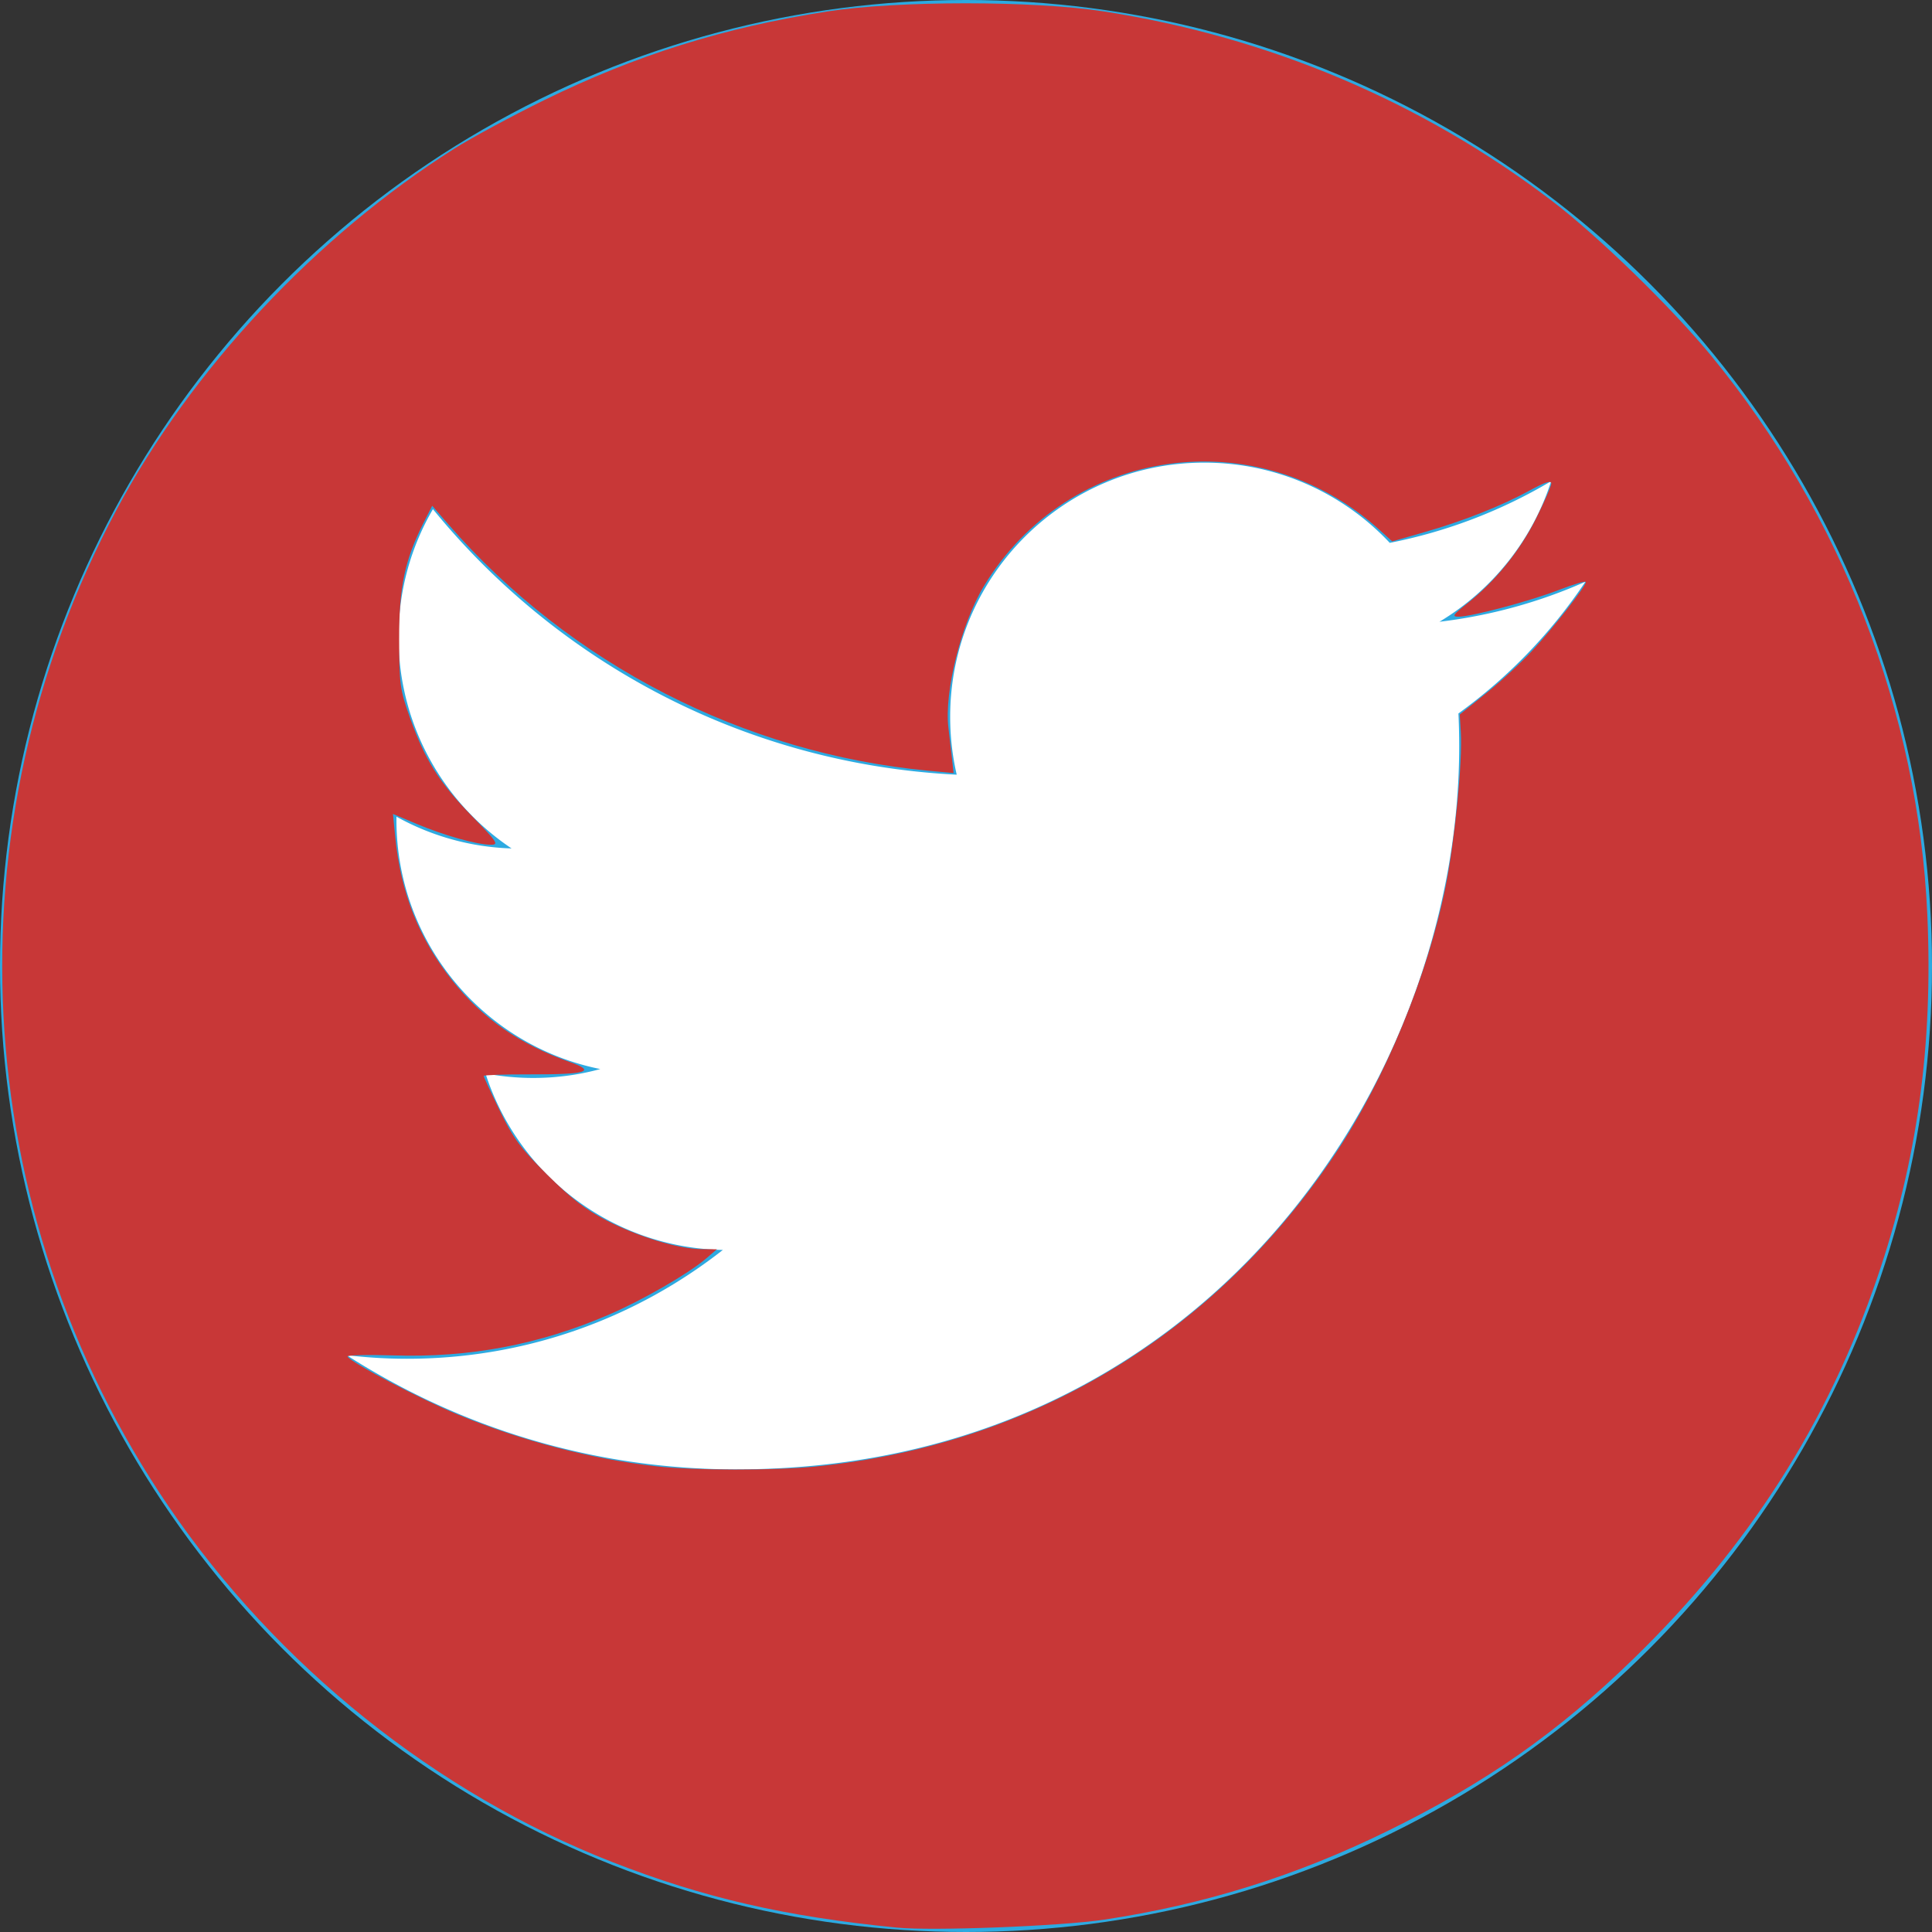 <?xml version="1.0" encoding="UTF-8" standalone="no"?>
<!-- Uploaded to: SVG Repo, www.svgrepo.com, Generator: SVG Repo Mixer Tools -->

<svg
   width="800px"
   height="800px"
   viewBox="126.444 2.281 589 589"
   version="1.1"
   id="svg6"
   sodipodi:docname="twitter-3-logo-svgrepo-com.svg"
   inkscape:version="1.1.2 (b8e25be833, 2022-02-05)"
   xmlns:inkscape="http://www.inkscape.org/namespaces/inkscape"
   xmlns:sodipodi="http://sodipodi.sourceforge.net/DTD/sodipodi-0.dtd"
   xmlns="http://www.w3.org/2000/svg"
   xmlns:svg="http://www.w3.org/2000/svg">
  <rect x="126.444" y="2.281" width="589" height="589" fill="#333333" stroke="none"/>
  <defs
     id="defs10" />
  <sodipodi:namedview
     id="namedview8"
     pagecolor="#ffffff"
     bordercolor="#666666"
     borderopacity="1.0"
     inkscape:pageshadow="2"
     inkscape:pageopacity="0.0"
     inkscape:pagecheckerboard="0"
     showgrid="false"
     inkscape:zoom="0.69875"
     inkscape:cx="400"
     inkscape:cy="400"
     inkscape:window-width="1366"
     inkscape:window-height="740"
     inkscape:window-x="-8"
     inkscape:window-y="-8"
     inkscape:window-maximized="1"
     inkscape:current-layer="svg6" />
  <circle
     cx="420.944"
     cy="296.781"
     r="294.5"
     fill="#2daae1"
     id="circle2" />
  <path
     d="M609.773 179.634c-13.891 6.164-28.811 10.331-44.498 12.204 16.01-9.587 28.275-24.779 34.066-42.86a154.78 154.78 0 0 1-49.209 18.801c-14.125-15.056-34.267-24.456-56.551-24.456-42.773 0-77.462 34.675-77.462 77.473 0 6.064.683 11.98 1.996 17.66-64.389-3.236-121.474-34.079-159.684-80.945-6.672 11.446-10.491 24.754-10.491 38.953 0 26.875 13.679 50.587 34.464 64.477a77.122 77.122 0 0 1-35.097-9.686v.979c0 37.54 26.701 68.842 62.145 75.961-6.511 1.784-13.344 2.716-20.413 2.716-4.998 0-9.847-.473-14.584-1.364 9.859 30.769 38.471 53.166 72.363 53.799-26.515 20.785-59.925 33.175-96.212 33.175-6.25 0-12.427-.373-18.491-1.104 34.291 21.988 75.006 34.824 118.759 34.824 142.496 0 220.428-118.052 220.428-220.428 0-3.361-.074-6.697-.236-10.021a157.855 157.855 0 0 0 38.707-40.158z"
     fill="#ffffff"
     id="path4" />
  <path
     style="fill:#c83737;stroke-width:1.431"
     d="M 371.377,798.443 C 325.166,793.862 291.563,786.118 253.631,771.305 180.734,742.84 114.745,689.943 69.829,623.971 -13.613,501.412 -21.894,342.523 48.31,211.091 79.367,152.947 130.927,97.838 188.193,61.578 c 7.084,-4.486 23.828,-13.527 37.209,-20.092 38.133,-18.709 74.529,-30.107 117.352,-36.753 28.971,-4.496 85.519,-4.496 114.49,0 68.305,10.6 131.714,37.426 185.71,78.566 19.008,14.482 49.562,44.209 65.892,64.107 54.042,65.853 85.741,147.847 89.491,231.485 2.425,54.083 -4.151,101.78 -20.719,150.283 -20.623,60.375 -53.31,111.511 -100.869,157.798 -31.565,30.721 -61.077,51.389 -102.153,71.542 -37.719,18.506 -75.639,30.365 -117.117,36.627 -18.031,2.722 -71.333,4.767 -86.103,3.302 z M 337.952,607.45 c 89.569,-9.033 165.259,-54.648 215.305,-129.757 20.48,-30.736 38.116,-73.558 45.555,-110.609 3.806,-18.959 7.026,-51.658 6.284,-63.823 l -0.445,-7.293 10.909,-8.776 c 6,-4.827 14.567,-12.728 19.038,-17.557 8.718,-9.416 22.29,-26.8 22.29,-28.55 0,-0.586 -4.991,0.876 -11.091,3.247 -11.857,4.61 -36.106,11.079 -41.631,11.107 -2.874,0.015 -2.357,-0.767 3.649,-5.514 11.536,-9.119 21.676,-21.627 28.407,-35.044 3.496,-6.967 6.356,-13.556 6.356,-14.642 0,-1.366 -2.754,-0.466 -8.945,2.924 -11.688,6.401 -27.434,12.63 -43.774,17.317 l -13.166,3.777 -5.396,-4.875 C 520.77,173.735 442.621,184.87 407.583,242.708 c -9.431,15.567 -16.544,43.979 -14.722,58.803 0.321,2.612 0.931,7.892 1.355,11.733 l 0.771,6.983 -10.374,-0.971 C 308.264,312.111 236.058,275.038 185.632,217.092 l -6.61,-7.595 -3.505,6.916 c -7.852,15.495 -10.225,26.765 -10.182,48.346 0.037,18.717 0.333,20.861 4.486,32.574 6.157,17.362 12.178,26.917 25.662,40.72 10.58,10.831 11.257,11.858 7.814,11.858 -5.615,0 -19.273,-3.831 -30.55,-8.57 l -9.981,-4.194 0.958,9.602 c 2.309,23.15 9.807,42.023 23.58,59.356 12.555,15.799 28.006,26.511 48.833,33.852 11.037,3.891 6.907,5.136 -16.816,5.072 -10.429,-0.028 -18.962,0.264 -18.962,0.65 0,0.385 2.981,6.828 6.624,14.317 5.644,11.602 8.555,15.536 19.678,26.599 9.859,9.805 15.866,14.435 24.542,18.915 13.084,6.756 29.788,11.816 39.288,11.901 l 6.469,0.058 -4.528,3.877 c -7.284,6.238 -26.248,17.182 -40.177,23.188 -28.928,12.471 -57.67,17.905 -89.385,16.899 -10.78,-0.342 -19.29,-0.119 -18.909,0.496 1.614,2.612 30.129,17.583 45.825,24.06 26.323,10.862 55.006,18.328 82.131,21.378 15.668,1.762 48.98,1.804 66.038,0.083 z"
     id="path67"
     transform="matrix(0.736,0,0,0.736,126.444,2.281)" />
</svg>
